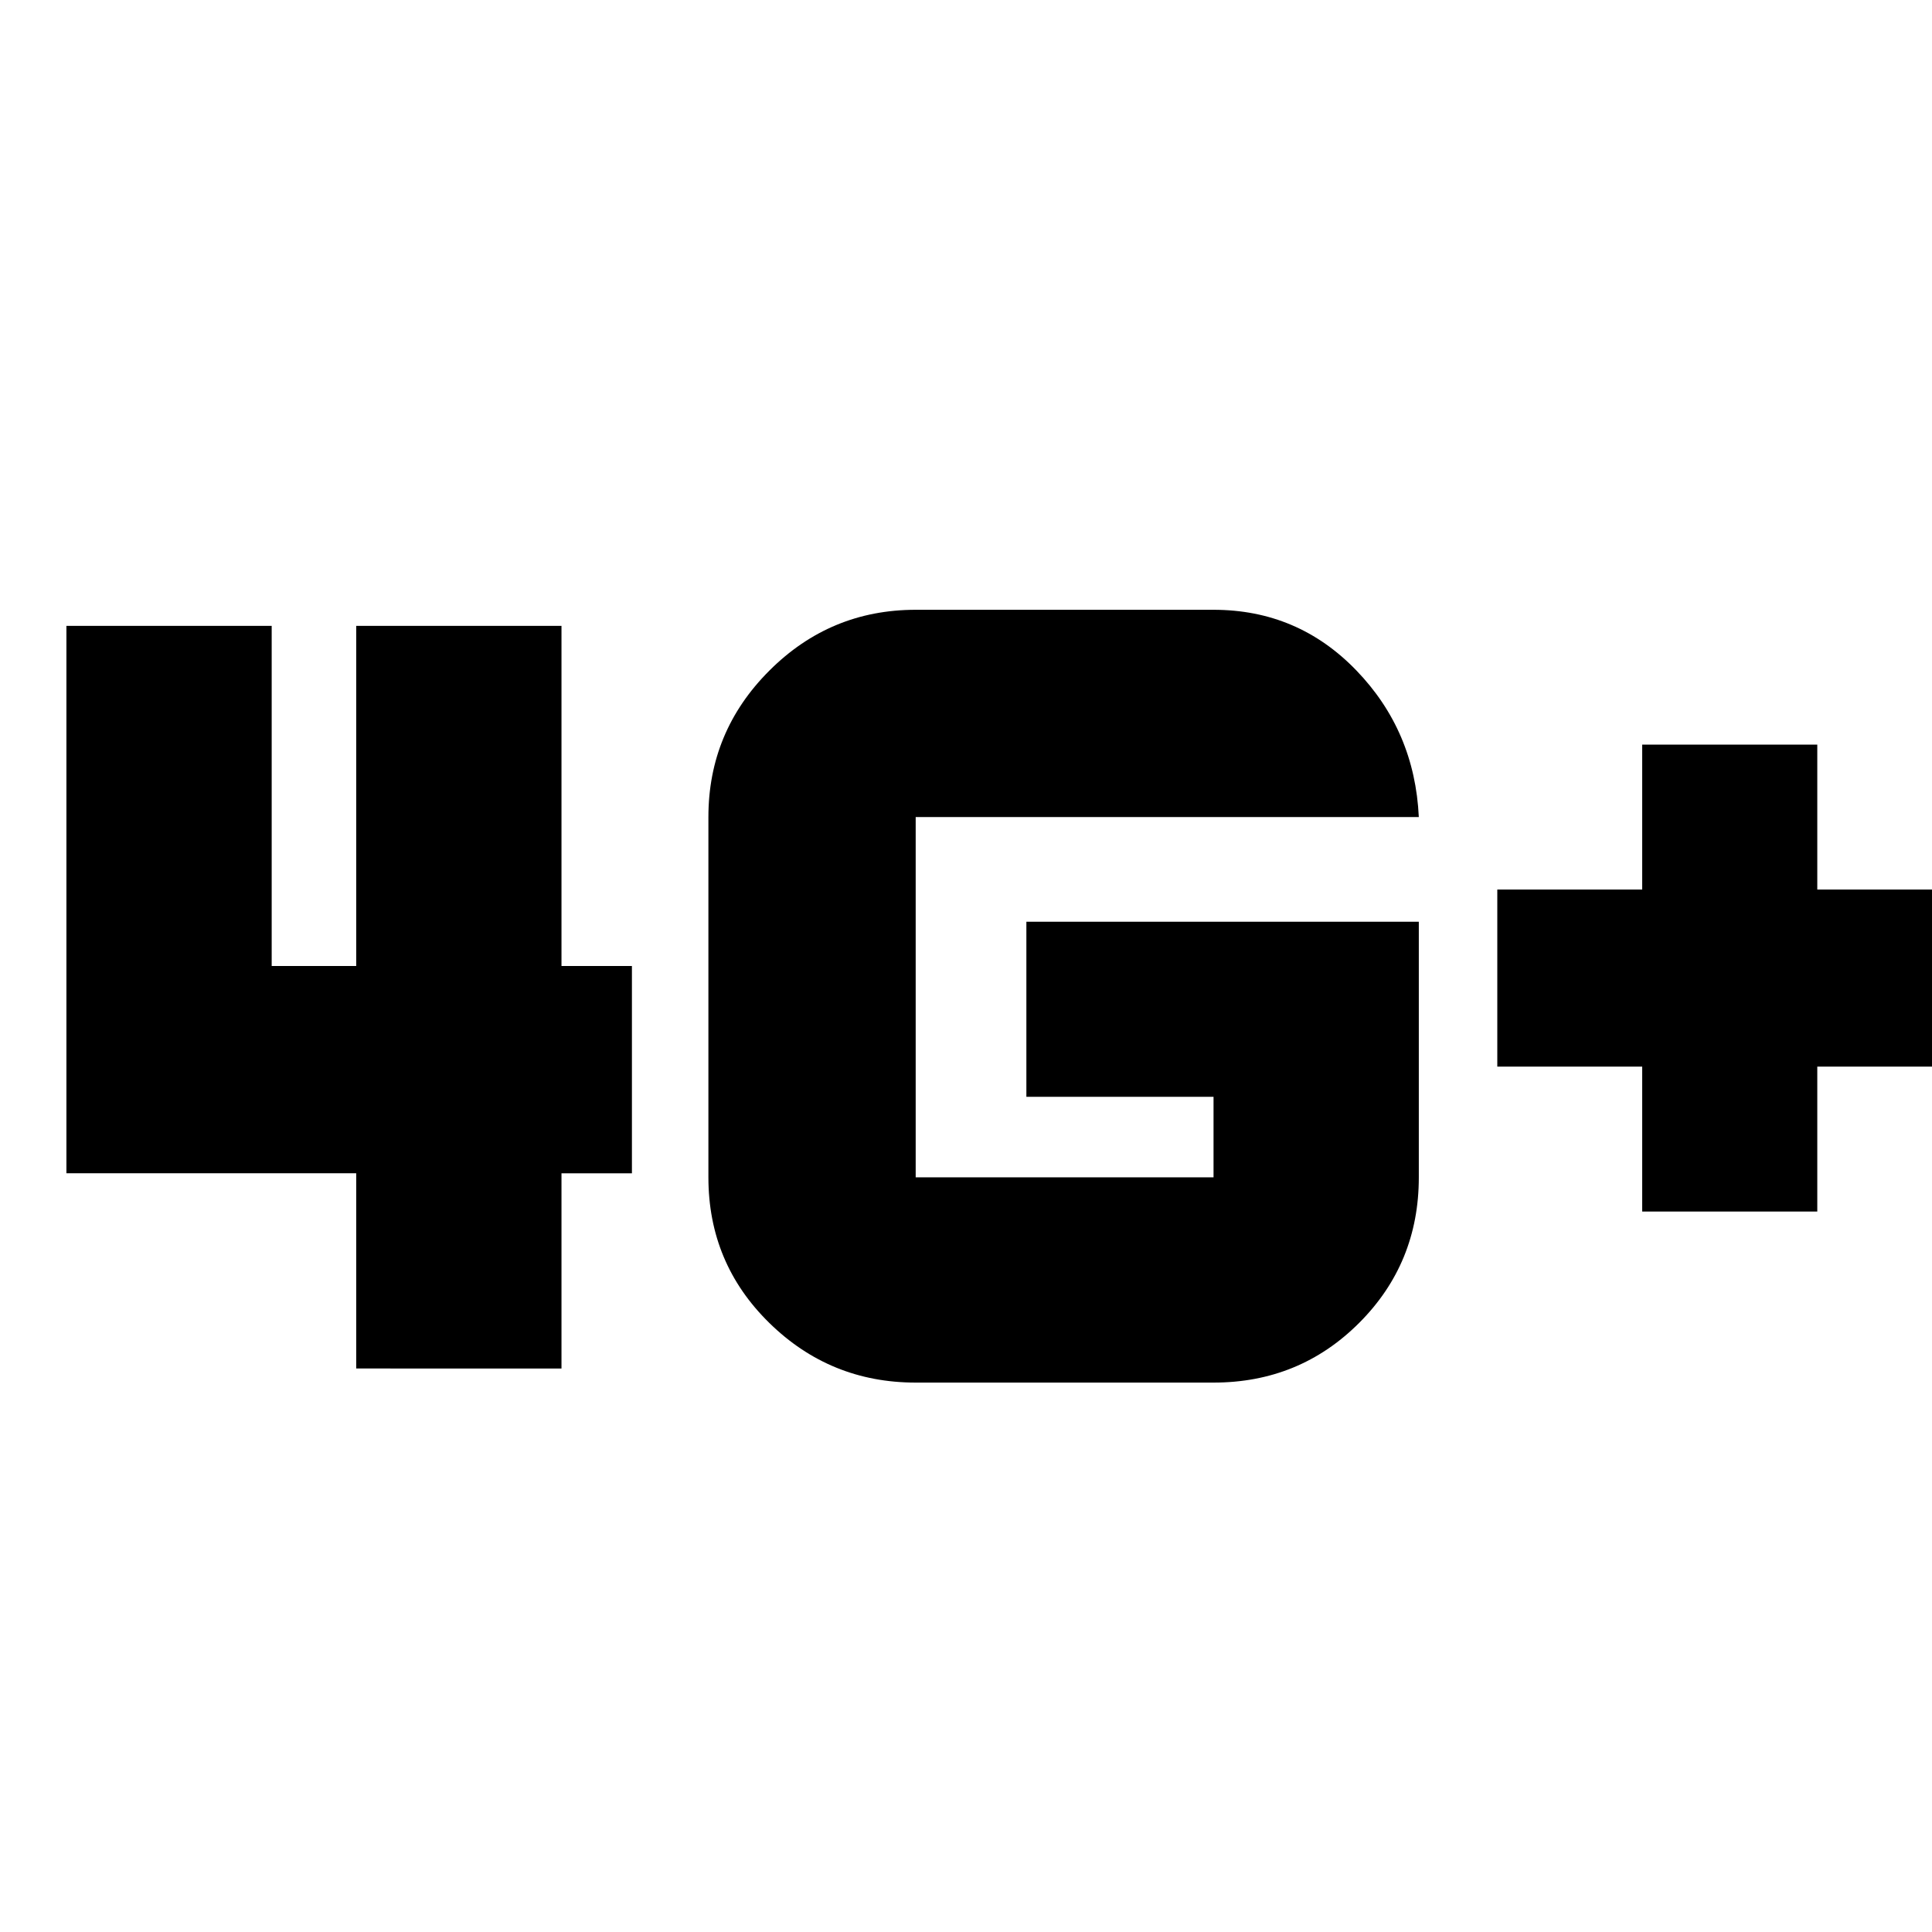 <svg xmlns="http://www.w3.org/2000/svg" height="20" viewBox="0 -960 960 960" width="20"><path d="M816-358v-72h-72v-88h72v-72h87v72h72v88h-72v72h-87Zm-639 78v-97H33v-272h102v169h42v-169h102v169h35v103h-35v97H177Zm528-222v127q0 42.7-29.65 72.35Q645.7-273 603-273H455q-42.49 0-72.74-29.65Q352-332.3 352-375v-179q0-42.49 30.26-72.74Q412.51-657 455-657h148q41.88 0 70.94 30.11Q703-596.79 705-554H455v179h148v-40h-93v-87h195Z"/></svg>
